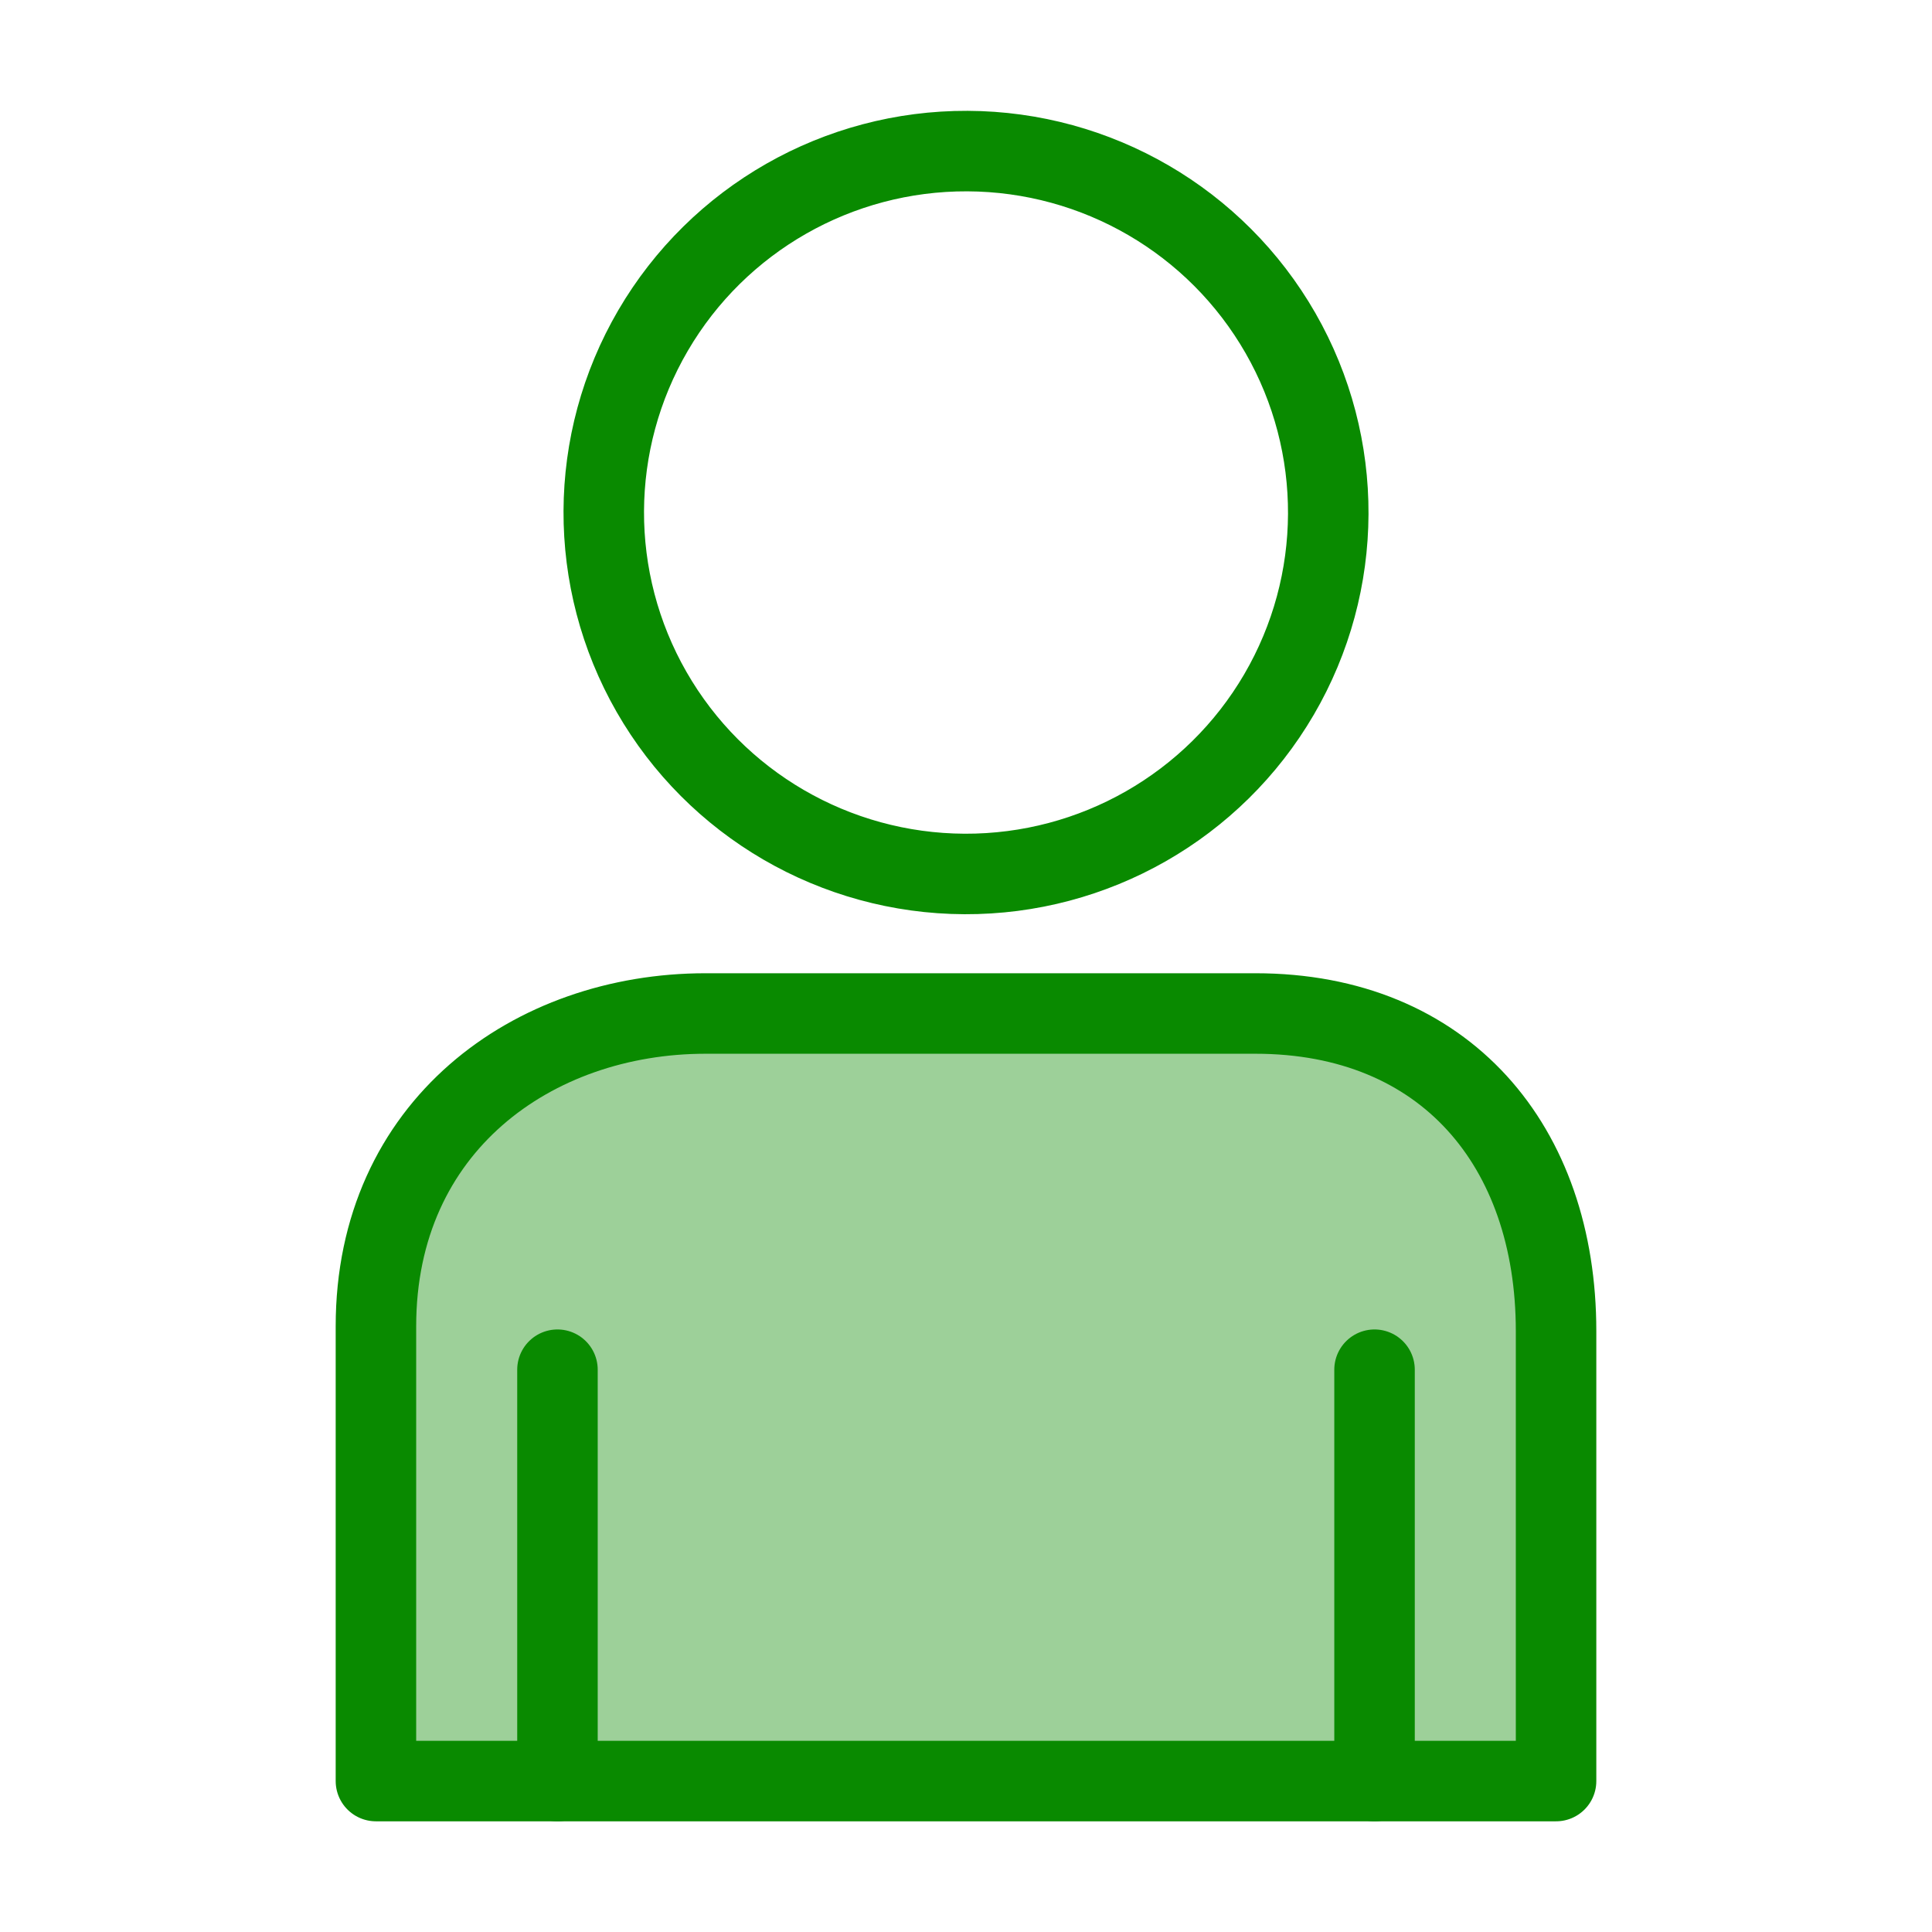 <svg width="48px" height="48px" xmlns="http://www.w3.org/2000/svg" viewBox="0 0 48 48"><defs><style>.cls-1{fill:none;}.cls-1,.cls-2{stroke:#098a00;stroke-linecap:round;stroke-linejoin:round;stroke-width:2px;}.cls-2{fill:#9dd099;}</style></defs><title>Who - Complete</title><g id="Categories_and_Labels" data-name="Categories and Labels"><ellipse class="cls-1" cx="24" cy="12.73" rx="8.98" ry="9" transform="translate(11.17 36.68) rotate(-89.76)"/><path class="cls-2" d="M38.66,44.25V33.07c0-4.59-2.75-7.89-7.47-7.89H17.53c-4.29,0-8.19,2.8-8.19,7.77v11.3Z"/><line class="cls-1" x1="34.15" y1="44.25" x2="34.15" y2="34.03"/><line class="cls-1" x1="13.85" y1="34.03" x2="13.85" y2="44.25"/></g></svg>